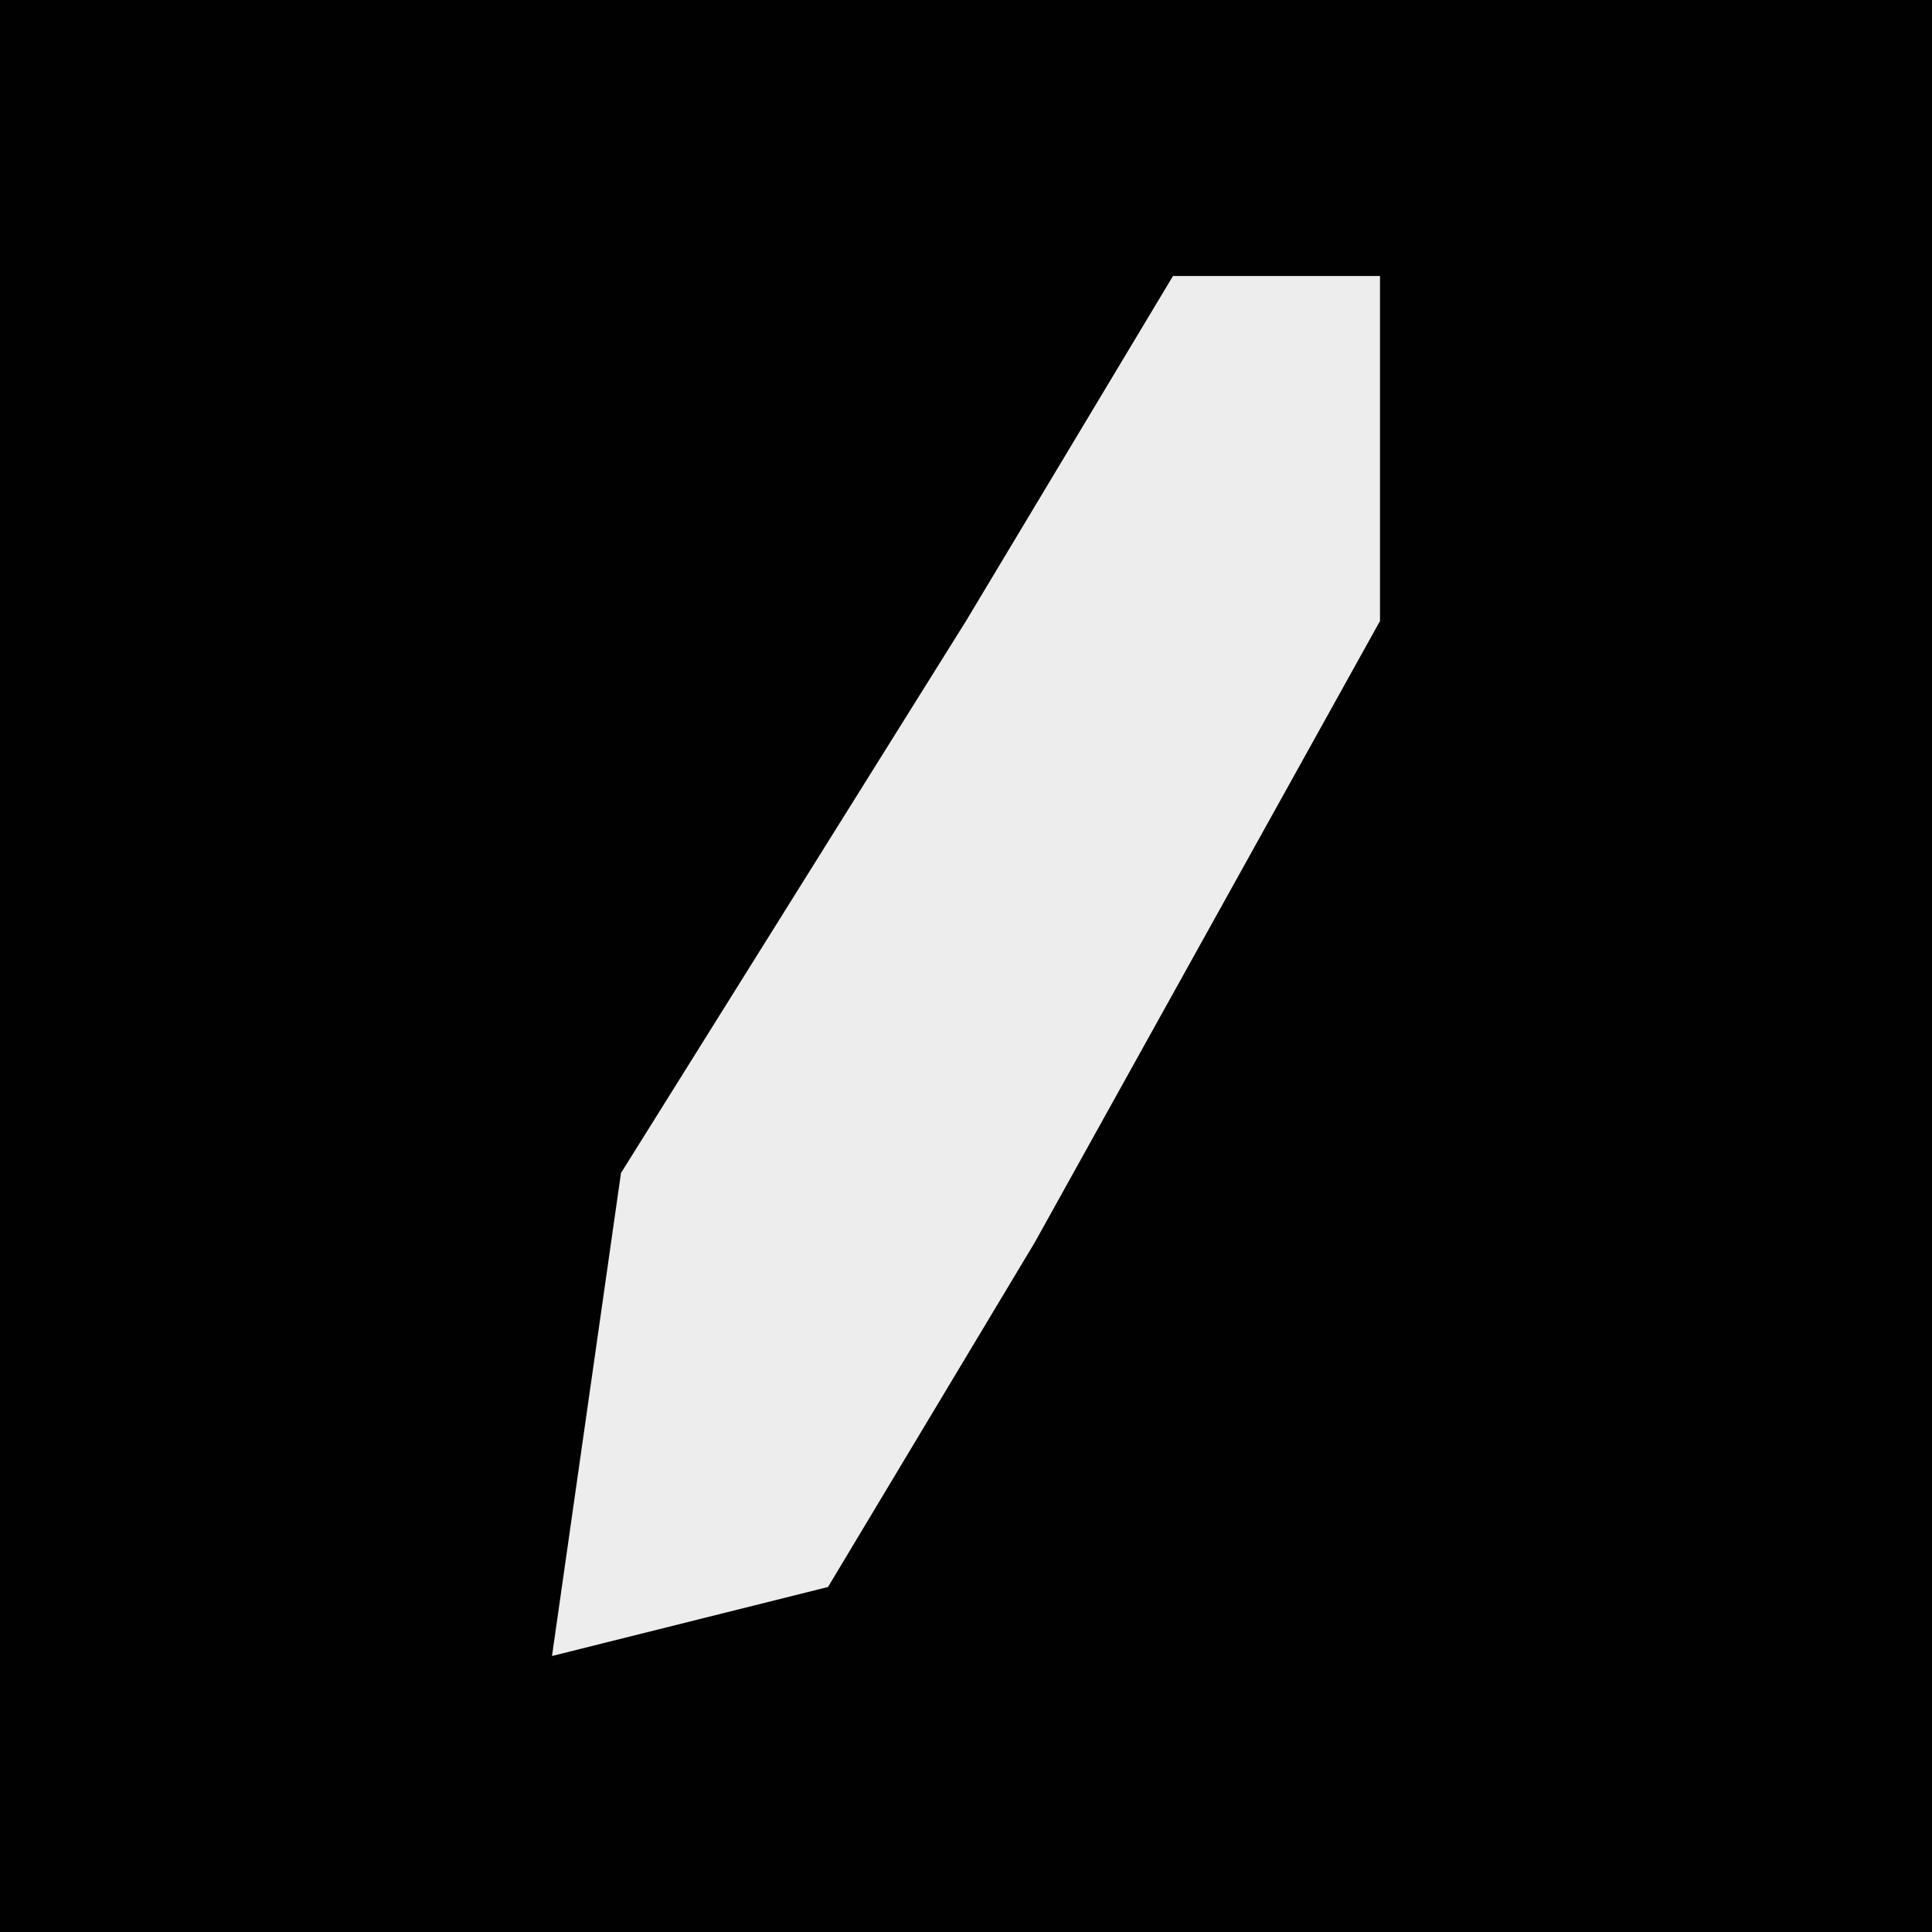 <?xml version="1.0" encoding="UTF-8"?>
<svg version="1.1" xmlns="http://www.w3.org/2000/svg" width="28" height="28">
<path d="M0,0 L28,0 L28,28 L0,28 Z " fill="#010101" transform="translate(0,0)"/>
<path d="M0,0 L3,0 L3,5 L-2,14 L-5,19 L-9,20 L-8,13 L-3,5 Z " fill="#EDEDED" transform="translate(17,4)"/>
</svg>
